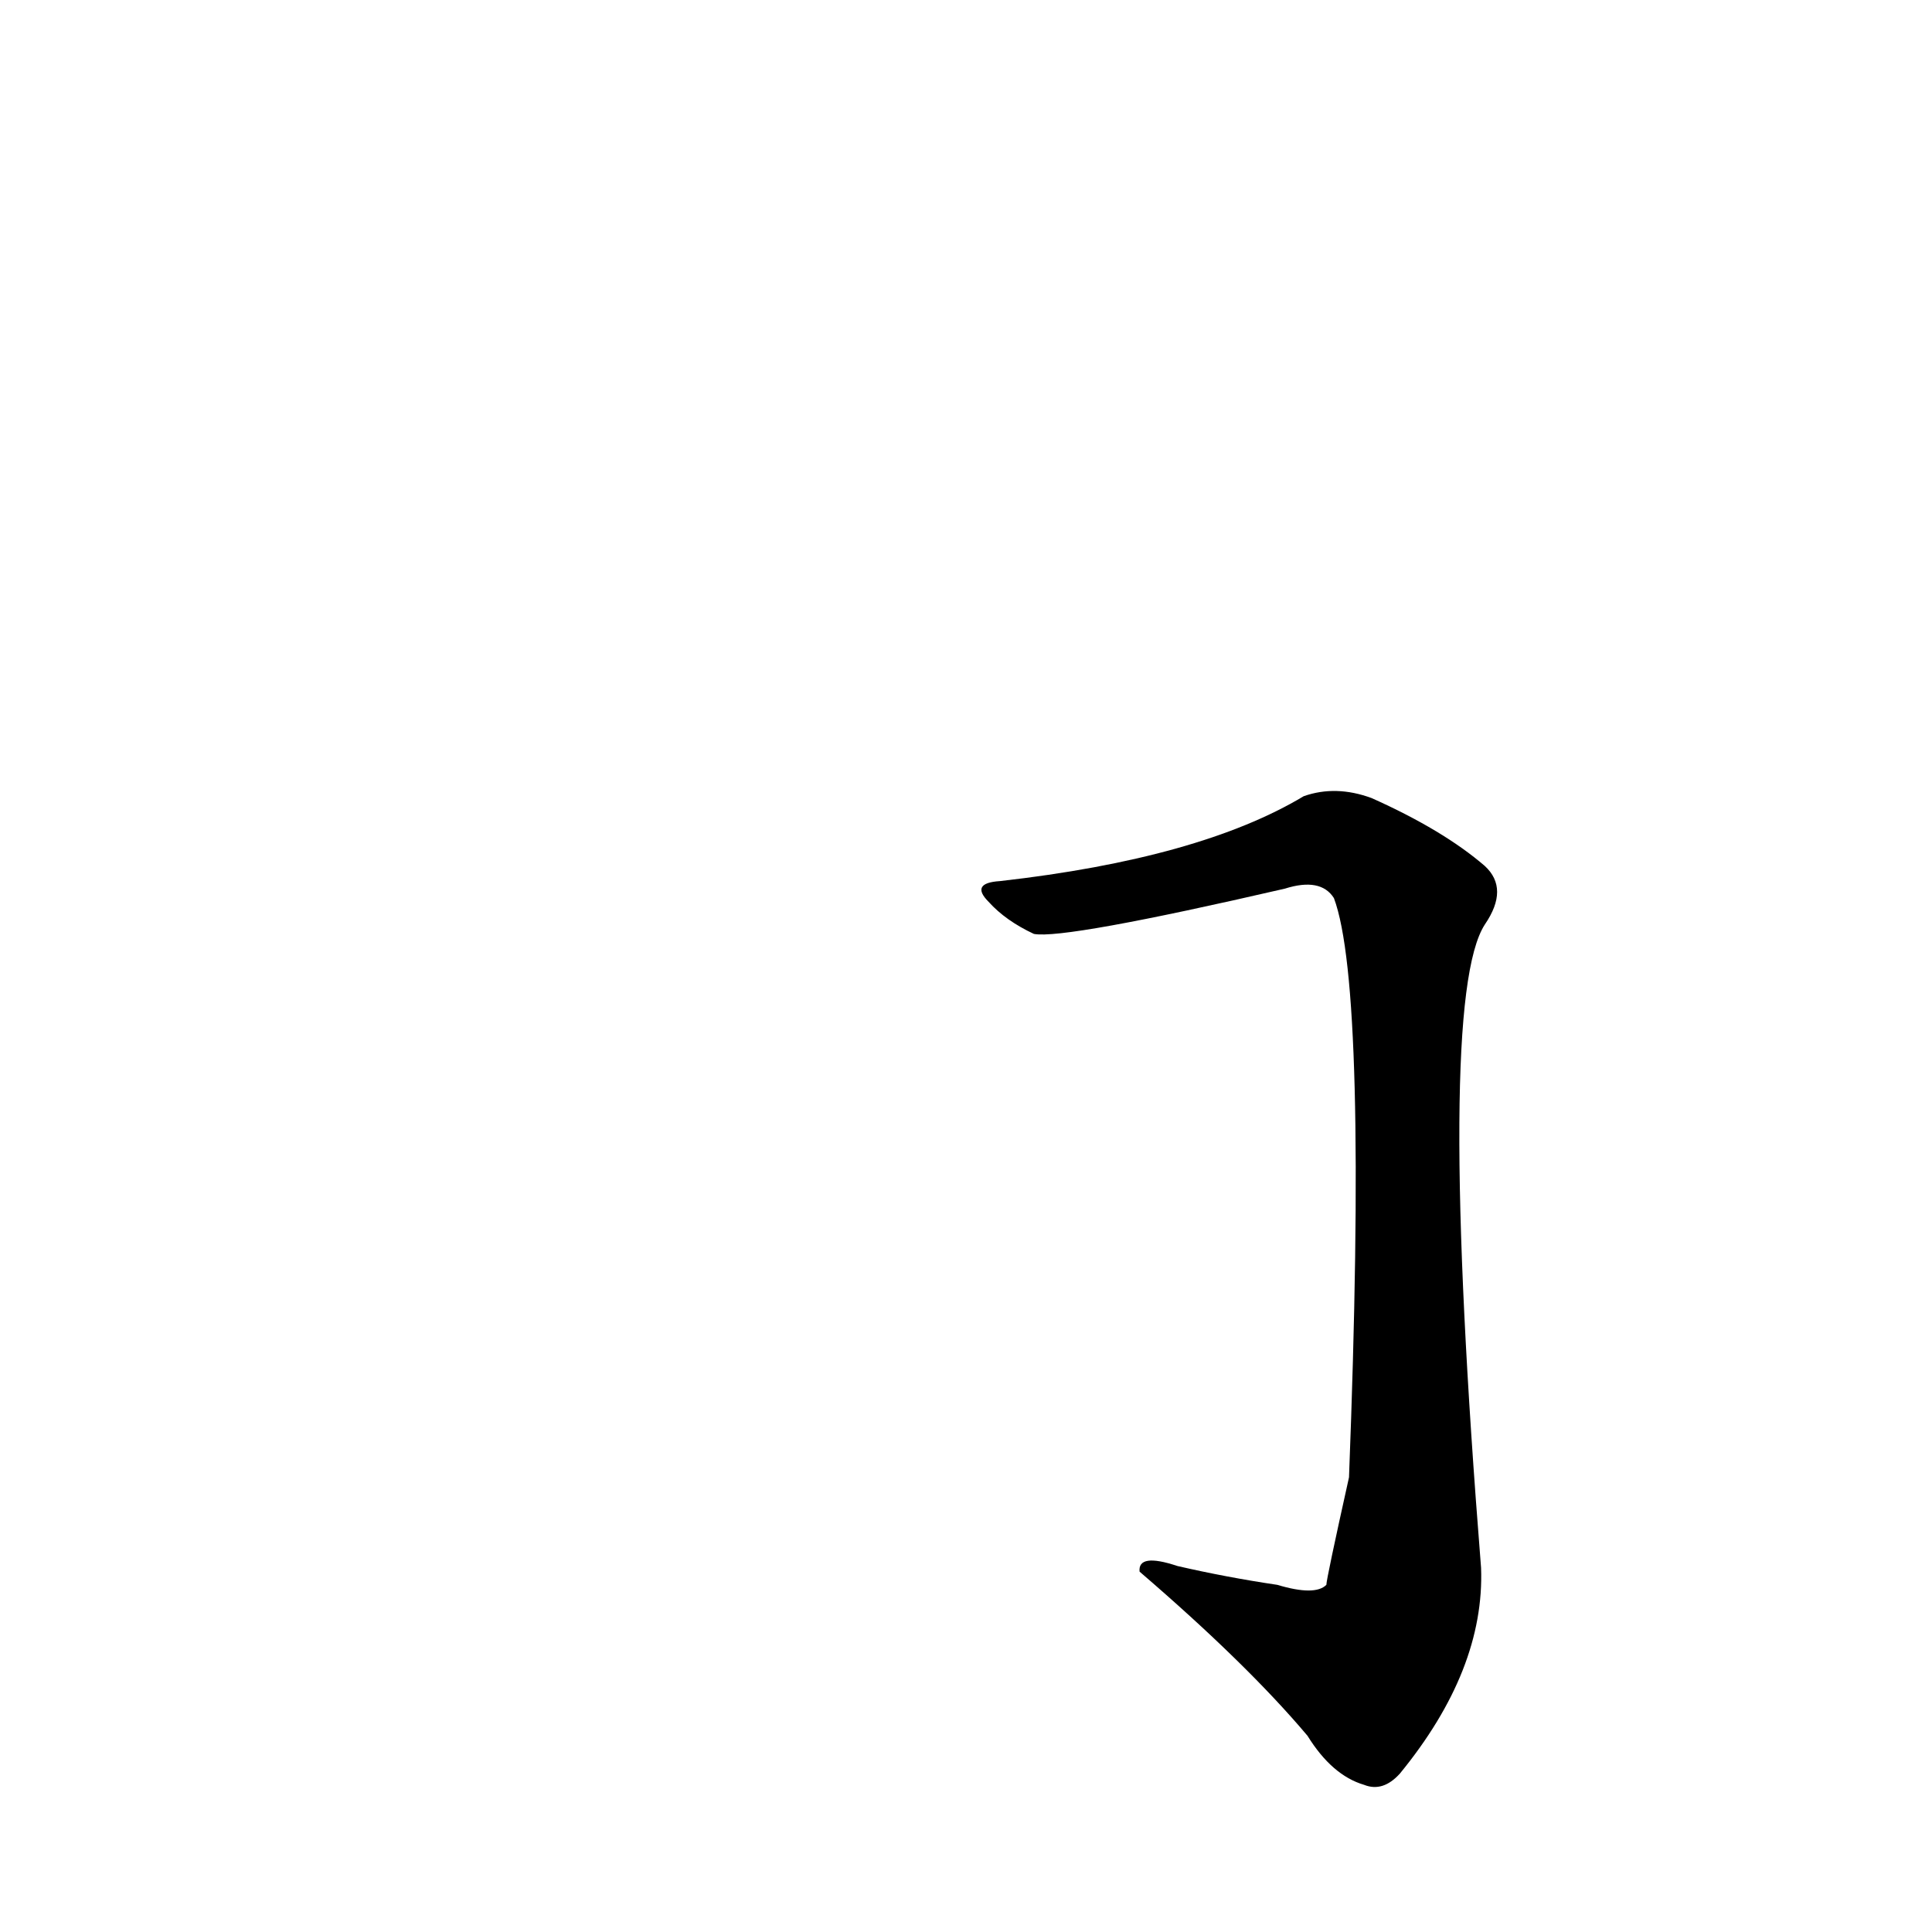 <?xml version='1.0' encoding='utf-8'?>
<svg xmlns="http://www.w3.org/2000/svg" version="1.1" viewBox="0 0 1024 1024"><g transform="scale(1, -1) translate(0, -900)"><path d="M 677 60 Q 650 64 624 70 Q 603 77 604 67 Q 661 18 693 -20 Q 706 -41 723 -46 Q 733 -50 742 -40 Q 787 15 785 69 Q 761 370 787 410 Q 800 429 787 441 Q 765 460 727 477 Q 708 484 691 478 Q 636 445 530 433 Q 514 432 524 422 Q 533 412 548 405 Q 564 402 681 429 Q 700 435 707 424 Q 725 376 715 117 Q 703 63 703 60 Q 697 54 677 60 Z" fill="black" /></g></svg>